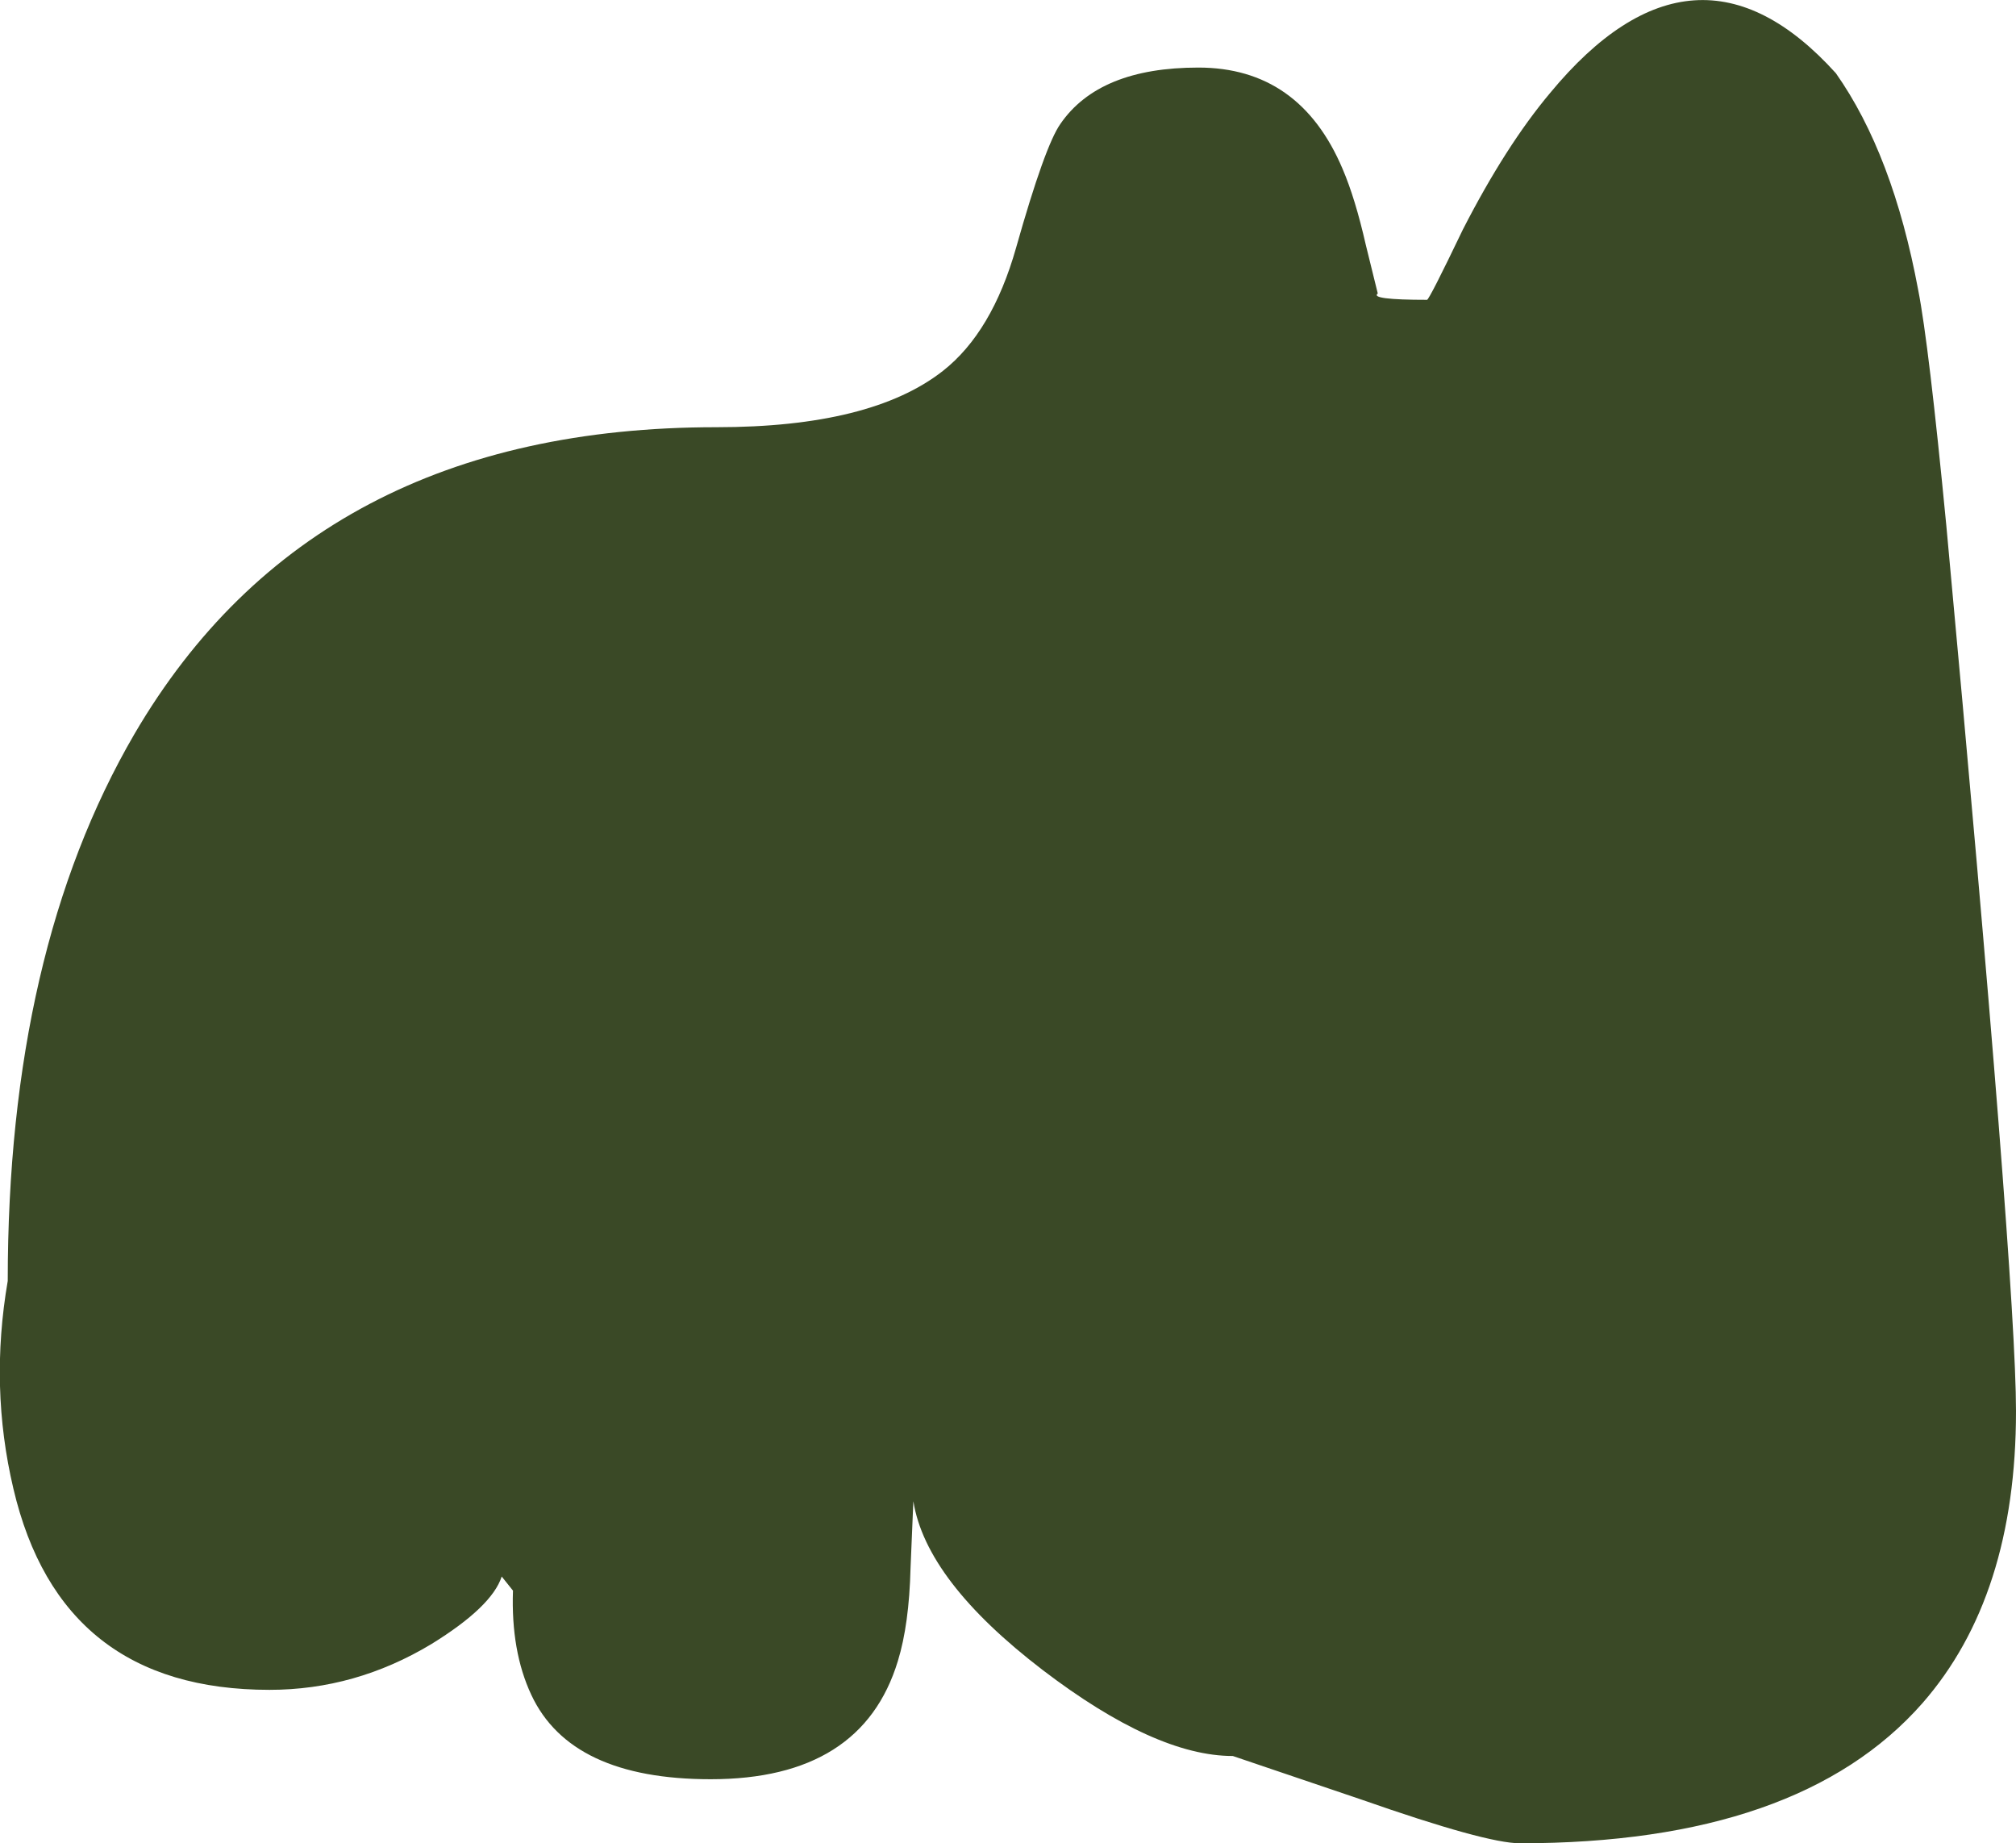 <?xml version="1.0" encoding="UTF-8" standalone="no"?>
<svg xmlns:ffdec="https://www.free-decompiler.com/flash" xmlns:xlink="http://www.w3.org/1999/xlink" ffdec:objectType="shape" height="130.95px" width="143.25px" xmlns="http://www.w3.org/2000/svg">
  <g transform="matrix(1.0, 0.0, 0.0, 1.0, 111.3, 111.8)">
    <path d="M27.0 -74.45 Q31.95 -21.0 31.95 -11.55 31.95 1.6 25.3 9.2 16.55 19.15 -3.3 19.15 -5.7 19.15 -14.55 16.05 L-23.7 12.95 Q-29.2 12.95 -37.2 6.85 -45.5 0.5 -46.4 -5.15 L-46.6 -0.4 Q-46.7 3.6 -47.5 6.2 -50.05 14.6 -60.8 14.6 -70.75 14.6 -73.55 8.6 -75.0 5.5 -74.85 1.2 L-75.65 0.2 Q-76.35 2.35 -80.65 5.0 -86.05 8.25 -92.15 8.25 -107.0 8.25 -110.35 -6.05 -112.05 -13.25 -110.75 -20.8 -110.75 -44.2 -101.75 -59.65 -89.0 -81.45 -60.4 -81.45 -49.4 -81.45 -44.3 -85.45 -40.8 -88.2 -39.1 -94.2 -37.05 -101.45 -35.95 -103.0 -33.2 -107.0 -26.15 -107.0 -18.95 -107.0 -15.9 -99.8 -15.0 -97.7 -14.25 -94.4 L-13.4 -90.95 Q-14.0 -90.5 -9.9 -90.5 -9.75 -90.5 -7.35 -95.5 -4.3 -101.45 -1.15 -105.2 9.15 -117.65 19.15 -106.6 23.2 -100.85 25.0 -91.2 25.75 -87.4 27.0 -74.45" fill="#3a4926" fill-rule="evenodd" stroke="none"/>
  </g>
</svg>
